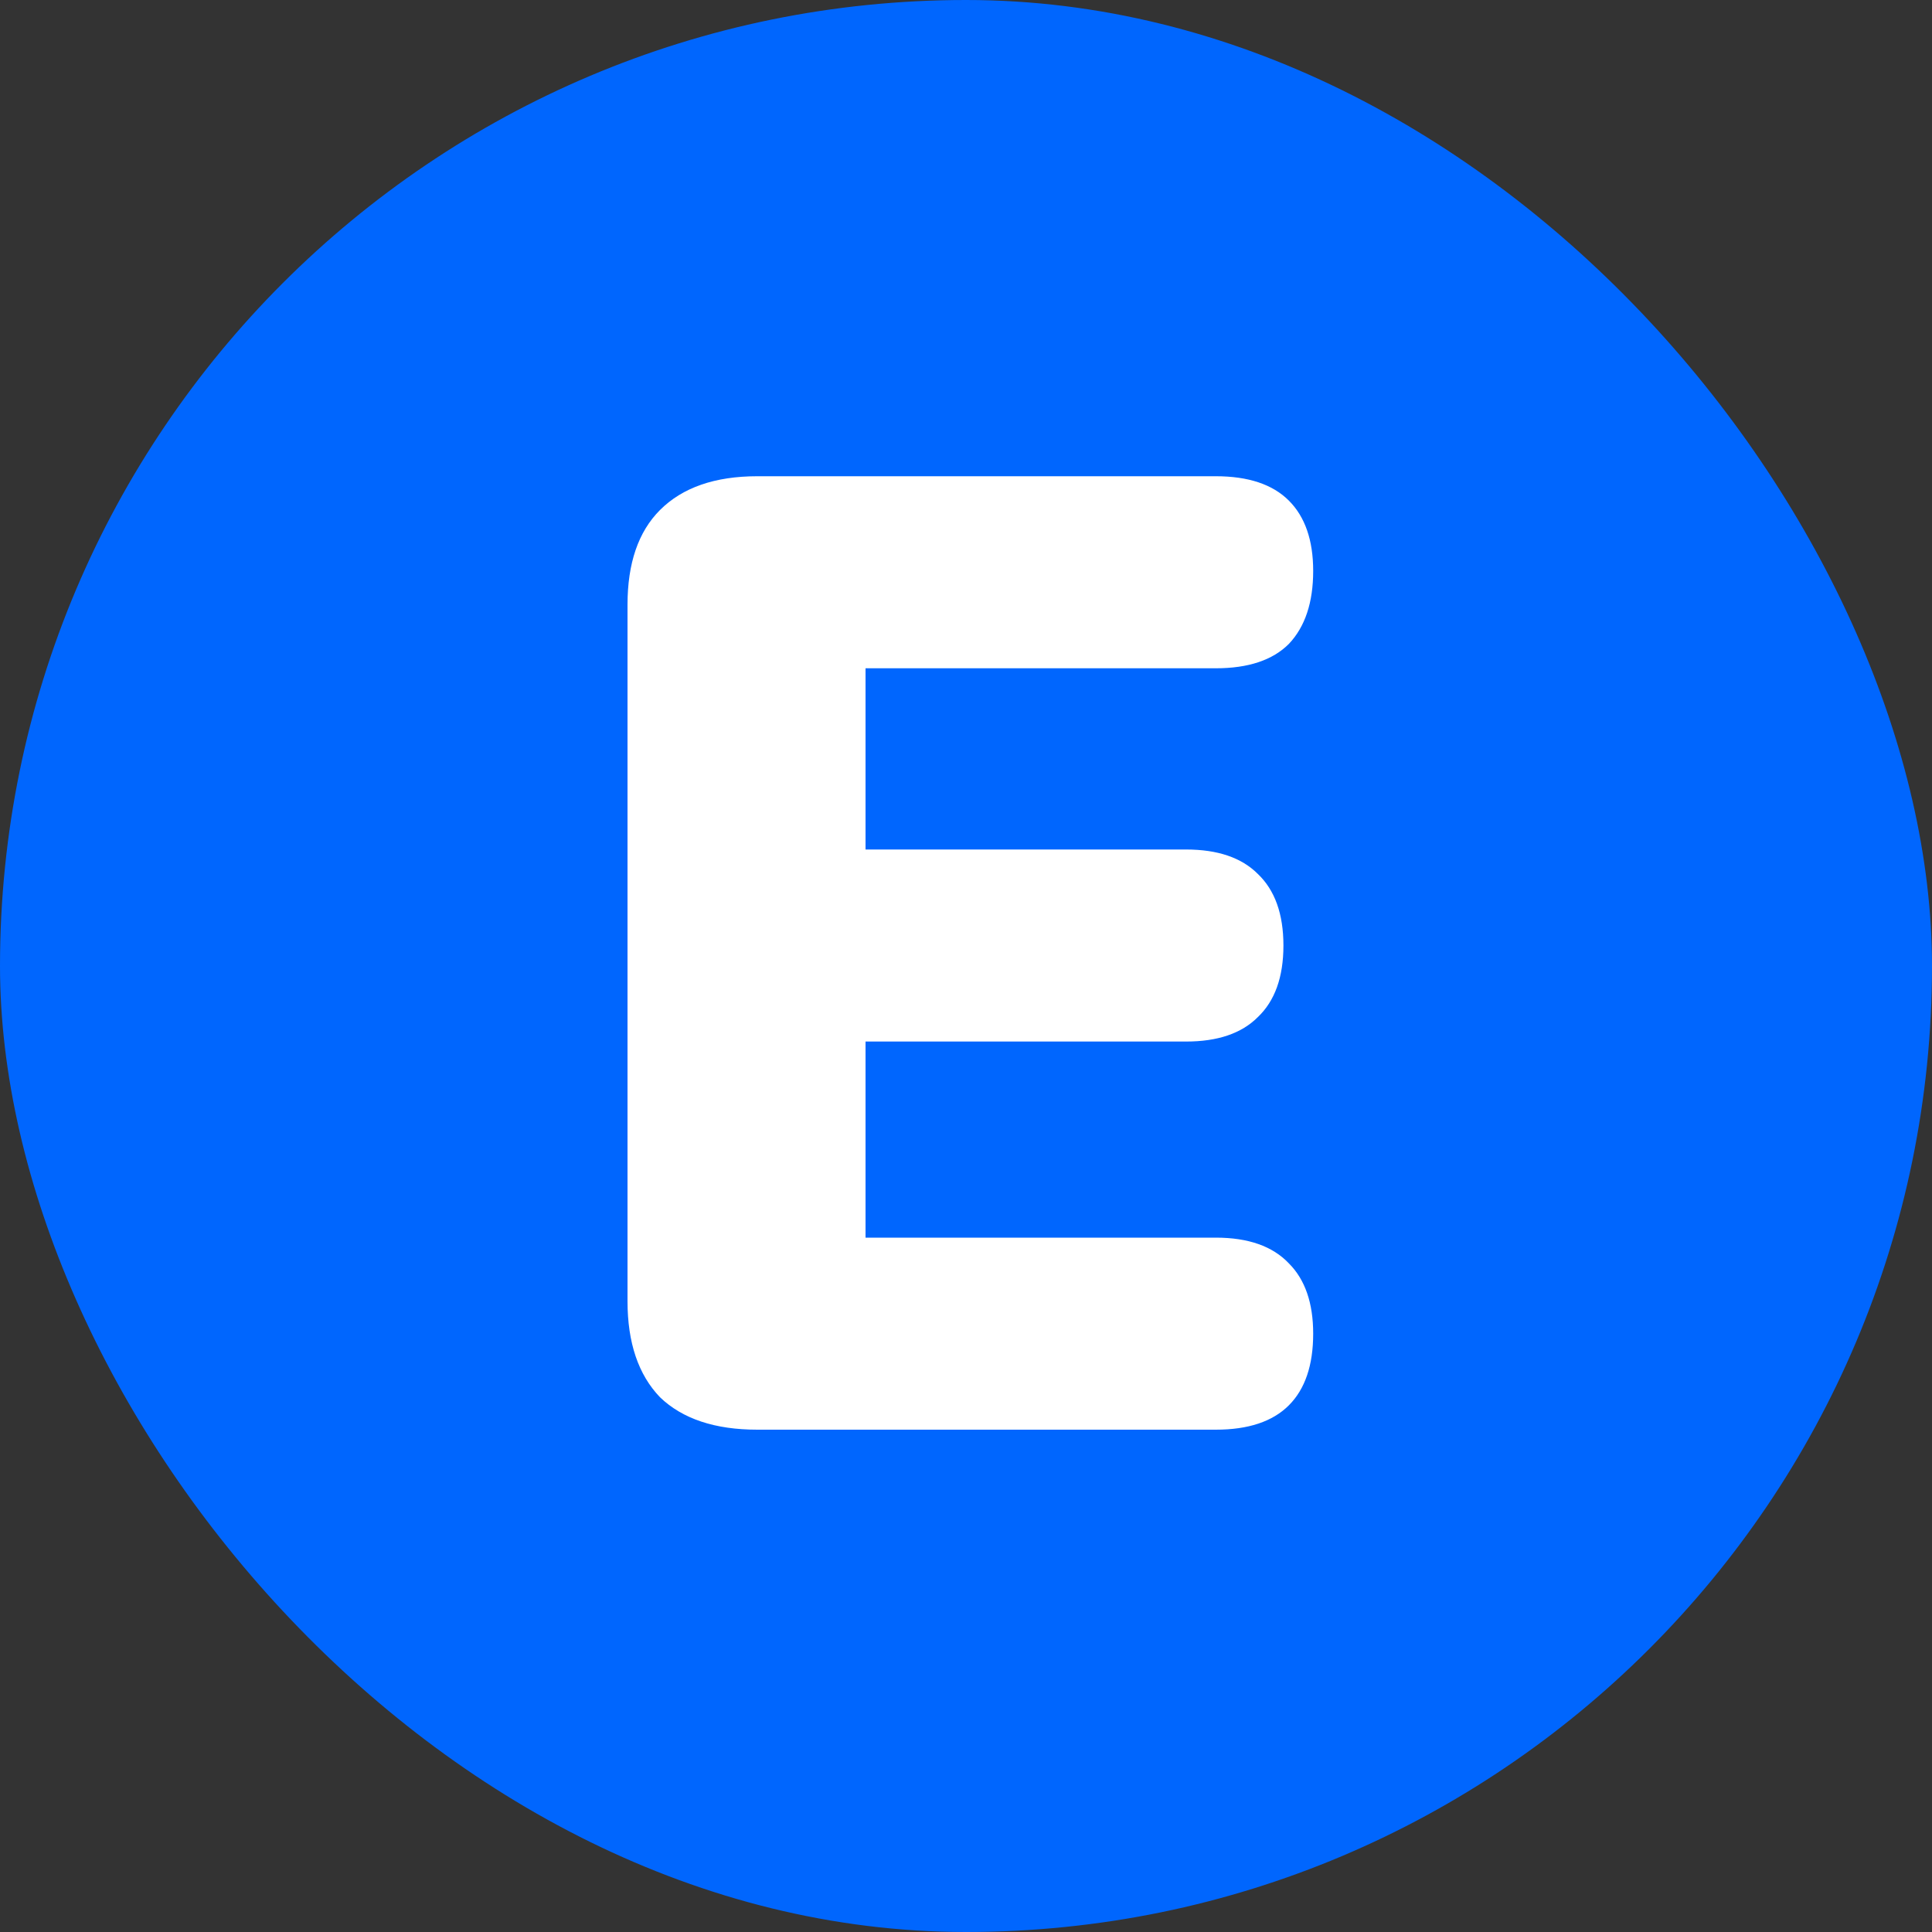 <?xml version="1.0" encoding="utf-8"?><svg width="50" height="50" fill="none" xmlns="http://www.w3.org/2000/svg" viewBox="0 0 50 50"><rect x="0" y="0" width="50" height="50" fill="#333333" stroke="none"/><rect width="50" height="50" rx="25" fill="#0066FE"/><path d="M19.6 37c-1.097 0-1.937-.28-2.52-.84-.56-.583-.84-1.412-.84-2.485V15.65c0-1.073.28-1.89.84-2.45.583-.583 1.423-.875 2.52-.875h11.865c.84 0 1.47.21 1.89.63.42.42.63 1.027.63 1.82 0 .817-.21 1.447-.63 1.89-.42.42-1.05.63-1.89.63H22.4v4.69h8.295c.817 0 1.435.21 1.855.63.443.42.665 1.038.665 1.855s-.222 1.435-.665 1.855c-.42.42-1.038.63-1.855.63H22.4v5.075h9.065c.84 0 1.47.222 1.89.665.42.42.63 1.027.63 1.82 0 .817-.21 1.435-.63 1.855-.42.42-1.05.63-1.89.63H19.6z" fill="#fff"/></svg>